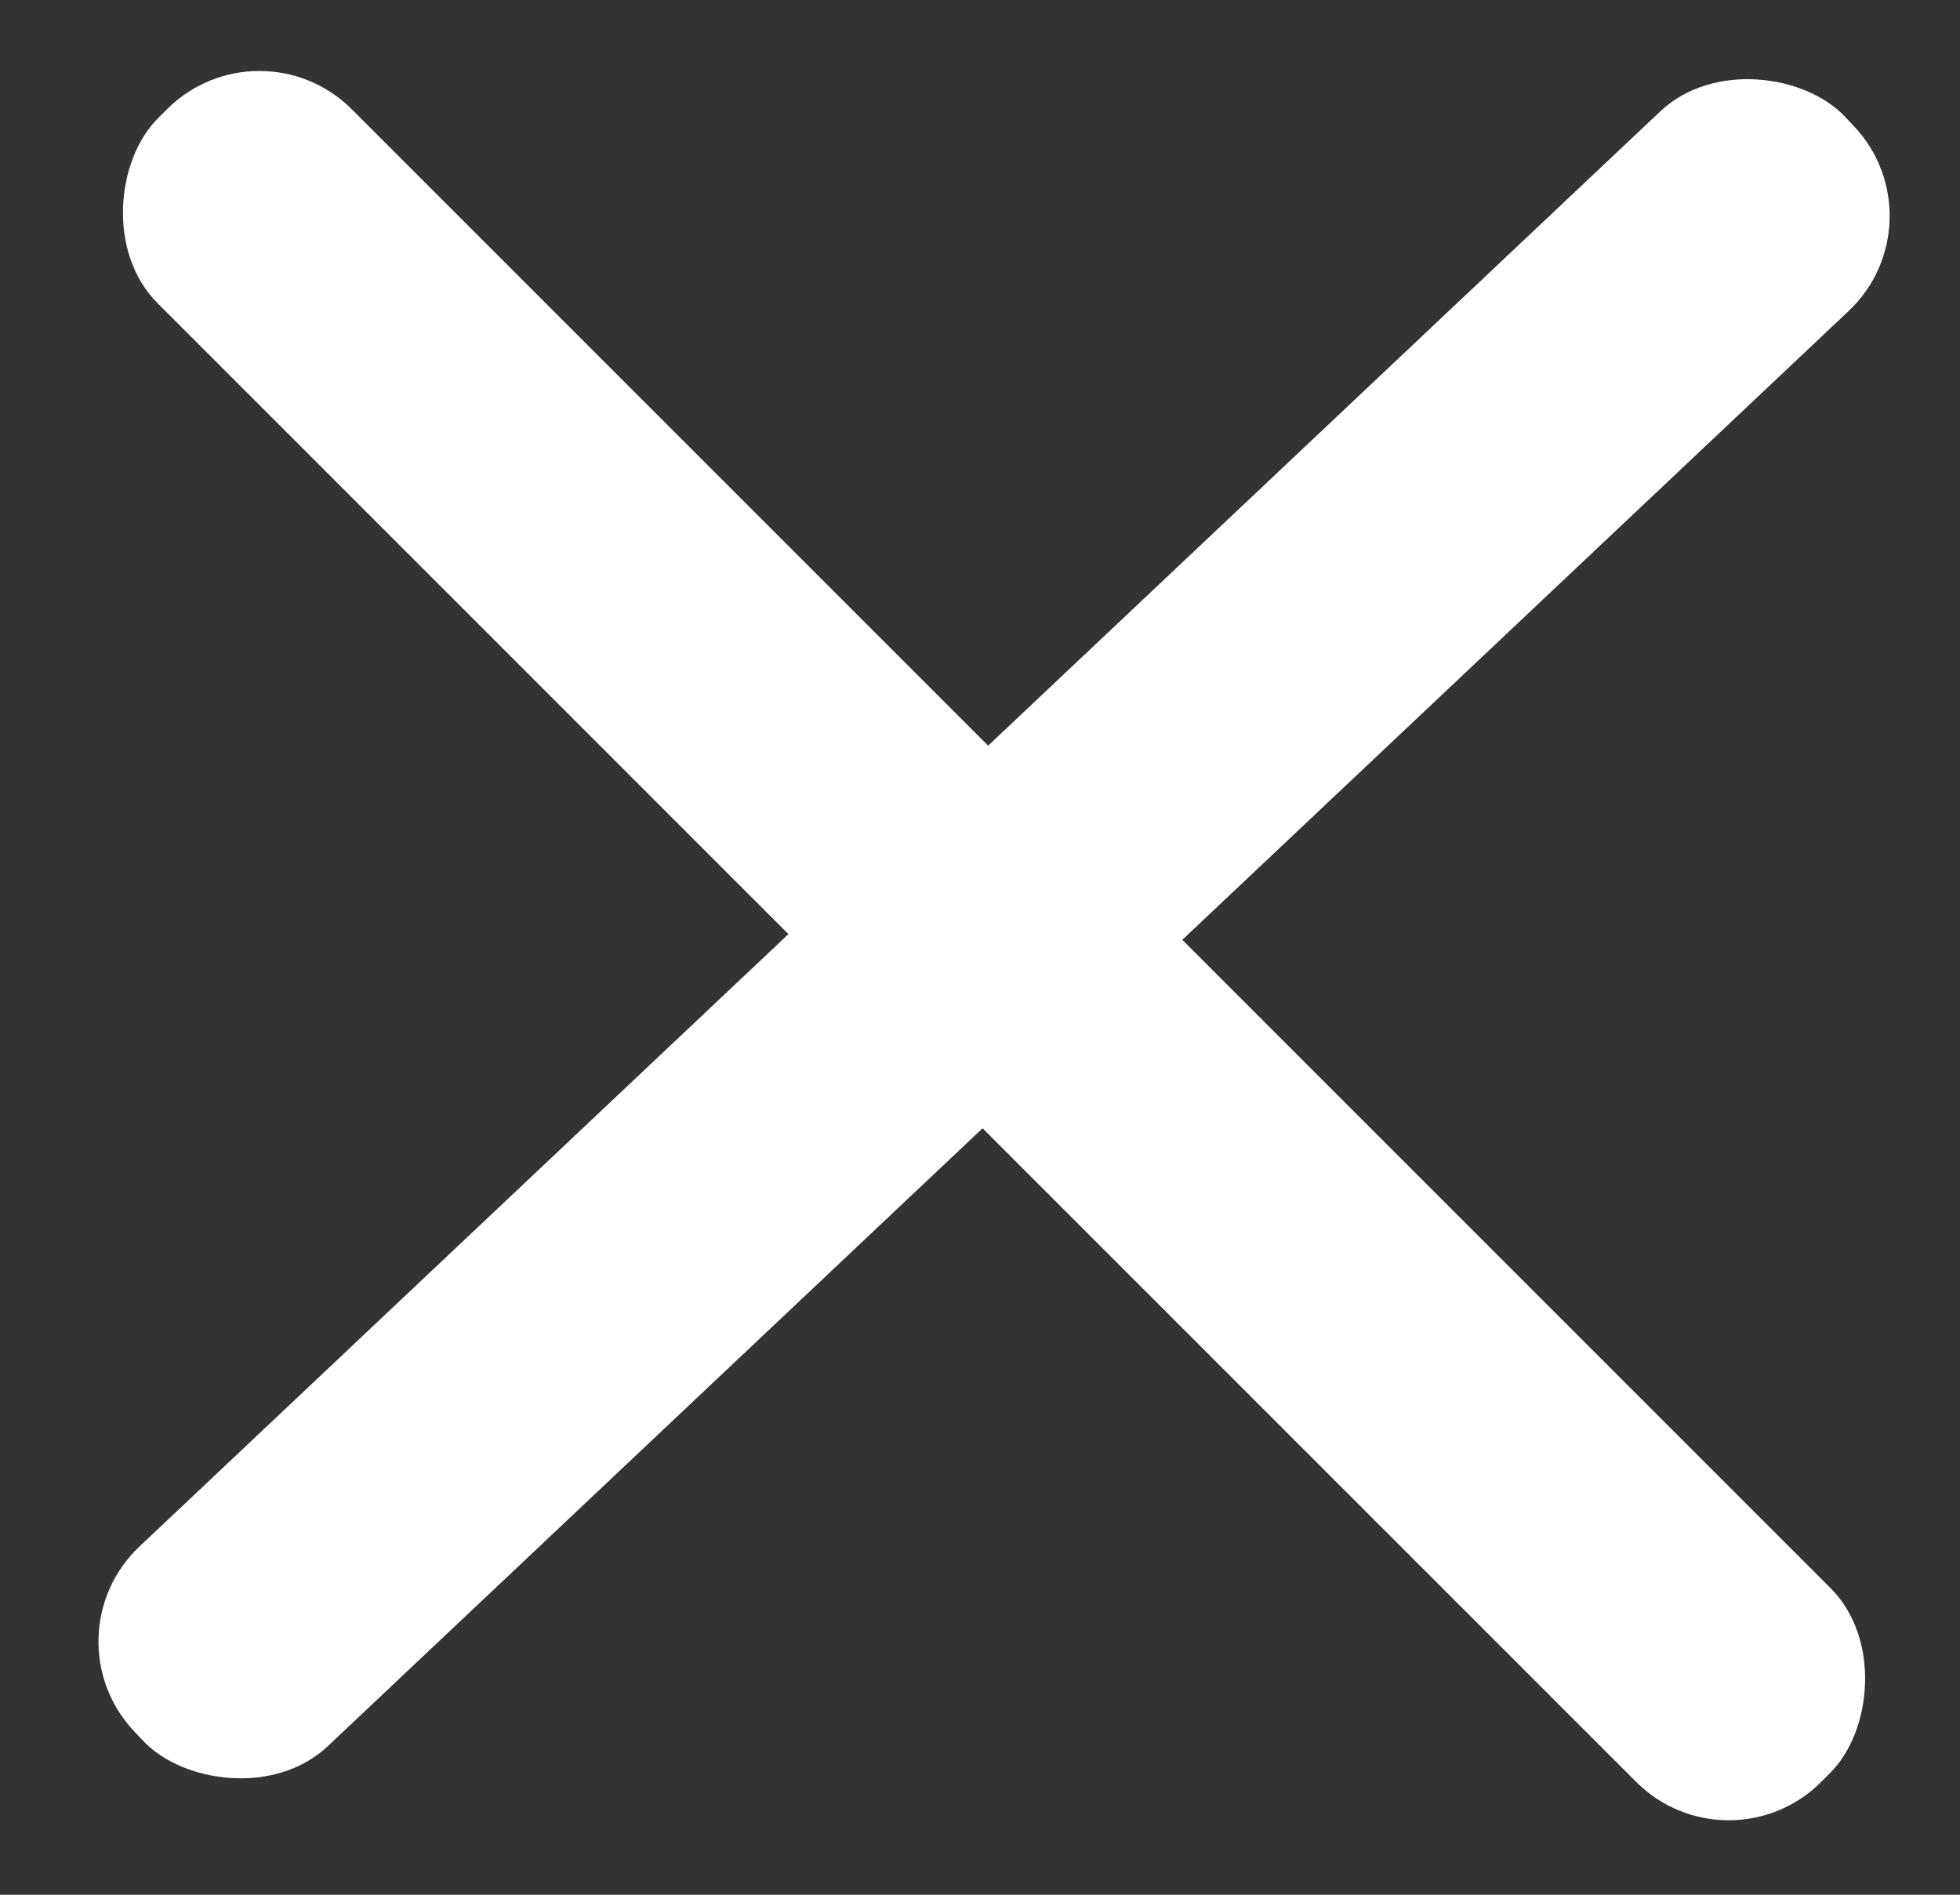 <svg width="30" height="29" viewBox="0 0 30 29" fill="none" xmlns="http://www.w3.org/2000/svg">
<rect x="0" y="0" width="30" height="29" fill="#333333" stroke="none"/>
<rect x="0.68" y="25.043" width="36.006" height="4.201" rx="2" transform="rotate(-43.339 0.68 25.043)" fill="white"/>
<rect x="3.97" y="0.258" width="36.006" height="4.201" rx="2" transform="rotate(45 3.97 0.258)" fill="white"/>
</svg>
